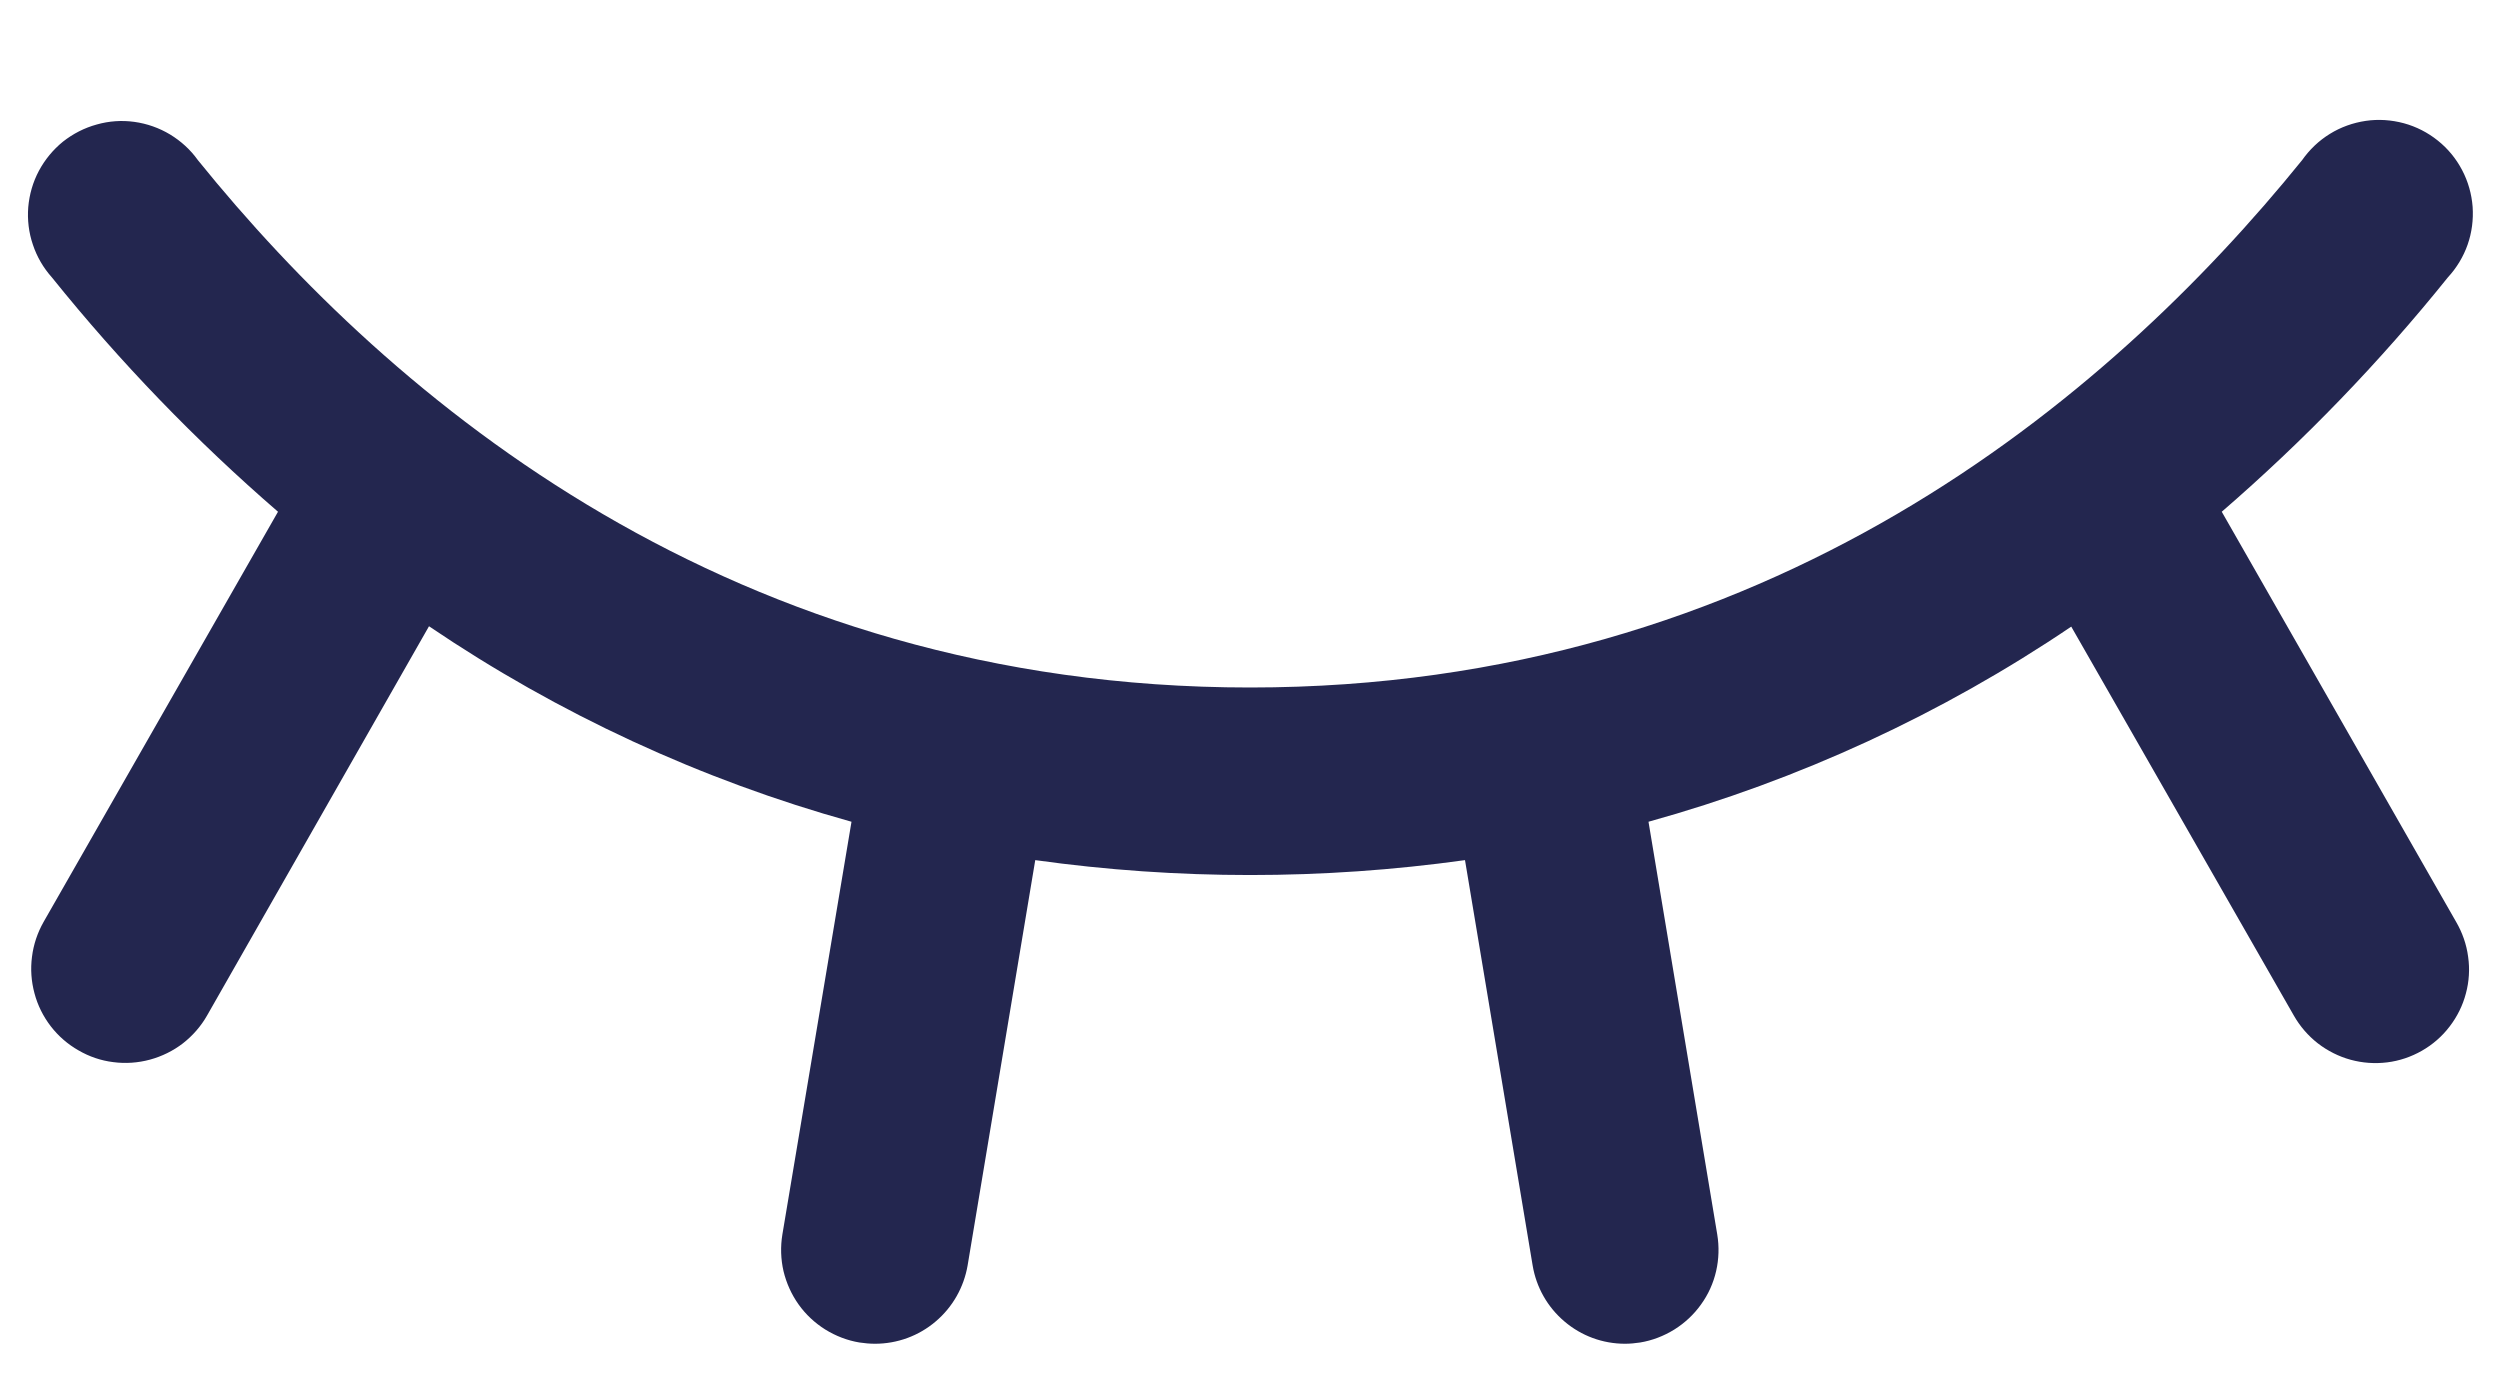 <svg width="20" height="11" viewBox="0 0 20 11" fill="none" xmlns="http://www.w3.org/2000/svg">
<path d="M19.375 8.406C19.289 8.455 19.195 8.487 19.097 8.499C18.999 8.511 18.9 8.504 18.805 8.478C18.71 8.452 18.621 8.407 18.543 8.347C18.465 8.286 18.4 8.211 18.351 8.125L16.57 5.013C15.534 5.713 14.392 6.24 13.188 6.574L13.738 9.876C13.754 9.973 13.751 10.073 13.729 10.169C13.707 10.265 13.666 10.356 13.608 10.436C13.551 10.516 13.478 10.584 13.395 10.636C13.311 10.688 13.218 10.724 13.121 10.74C13.081 10.746 13.04 10.75 13 10.75C12.822 10.75 12.651 10.687 12.516 10.572C12.38 10.457 12.29 10.298 12.261 10.123L11.72 6.881C10.579 7.04 9.422 7.04 8.282 6.881L7.741 10.123C7.711 10.298 7.621 10.457 7.485 10.572C7.35 10.687 7.178 10.75 7 10.75C6.958 10.75 6.917 10.746 6.876 10.74C6.779 10.724 6.686 10.688 6.602 10.636C6.519 10.584 6.446 10.516 6.389 10.436C6.332 10.356 6.291 10.265 6.268 10.169C6.246 10.073 6.243 9.973 6.259 9.876L6.812 6.574C5.608 6.239 4.467 5.711 3.432 5.01L1.656 8.125C1.607 8.211 1.541 8.286 1.463 8.347C1.385 8.407 1.295 8.451 1.2 8.477C1.104 8.503 1.004 8.51 0.906 8.497C0.808 8.485 0.714 8.453 0.628 8.403C0.542 8.354 0.467 8.289 0.406 8.21C0.346 8.132 0.301 8.042 0.276 7.947C0.25 7.851 0.243 7.752 0.256 7.654C0.268 7.556 0.3 7.461 0.349 7.375L2.224 4.094C1.566 3.525 0.96 2.897 0.415 2.219C0.347 2.143 0.295 2.054 0.263 1.957C0.23 1.861 0.218 1.758 0.226 1.657C0.235 1.555 0.263 1.457 0.311 1.367C0.359 1.277 0.425 1.197 0.504 1.133C0.584 1.07 0.675 1.023 0.774 0.996C0.872 0.968 0.974 0.961 1.075 0.975C1.176 0.989 1.273 1.023 1.361 1.076C1.448 1.129 1.524 1.198 1.583 1.281C3.139 3.207 5.862 5.5 10 5.5C14.138 5.5 16.861 3.204 18.417 1.281C18.476 1.197 18.551 1.125 18.639 1.071C18.726 1.017 18.824 0.982 18.926 0.967C19.027 0.952 19.131 0.959 19.231 0.986C19.33 1.013 19.422 1.06 19.503 1.125C19.583 1.189 19.649 1.269 19.697 1.361C19.745 1.452 19.773 1.552 19.781 1.654C19.788 1.757 19.775 1.86 19.741 1.957C19.707 2.054 19.653 2.143 19.583 2.219C19.038 2.897 18.432 3.525 17.774 4.094L19.649 7.375C19.699 7.461 19.732 7.555 19.745 7.654C19.759 7.752 19.753 7.852 19.727 7.948C19.702 8.044 19.657 8.134 19.597 8.212C19.537 8.291 19.461 8.357 19.375 8.406Z" fill="#23264F"/>
</svg>
